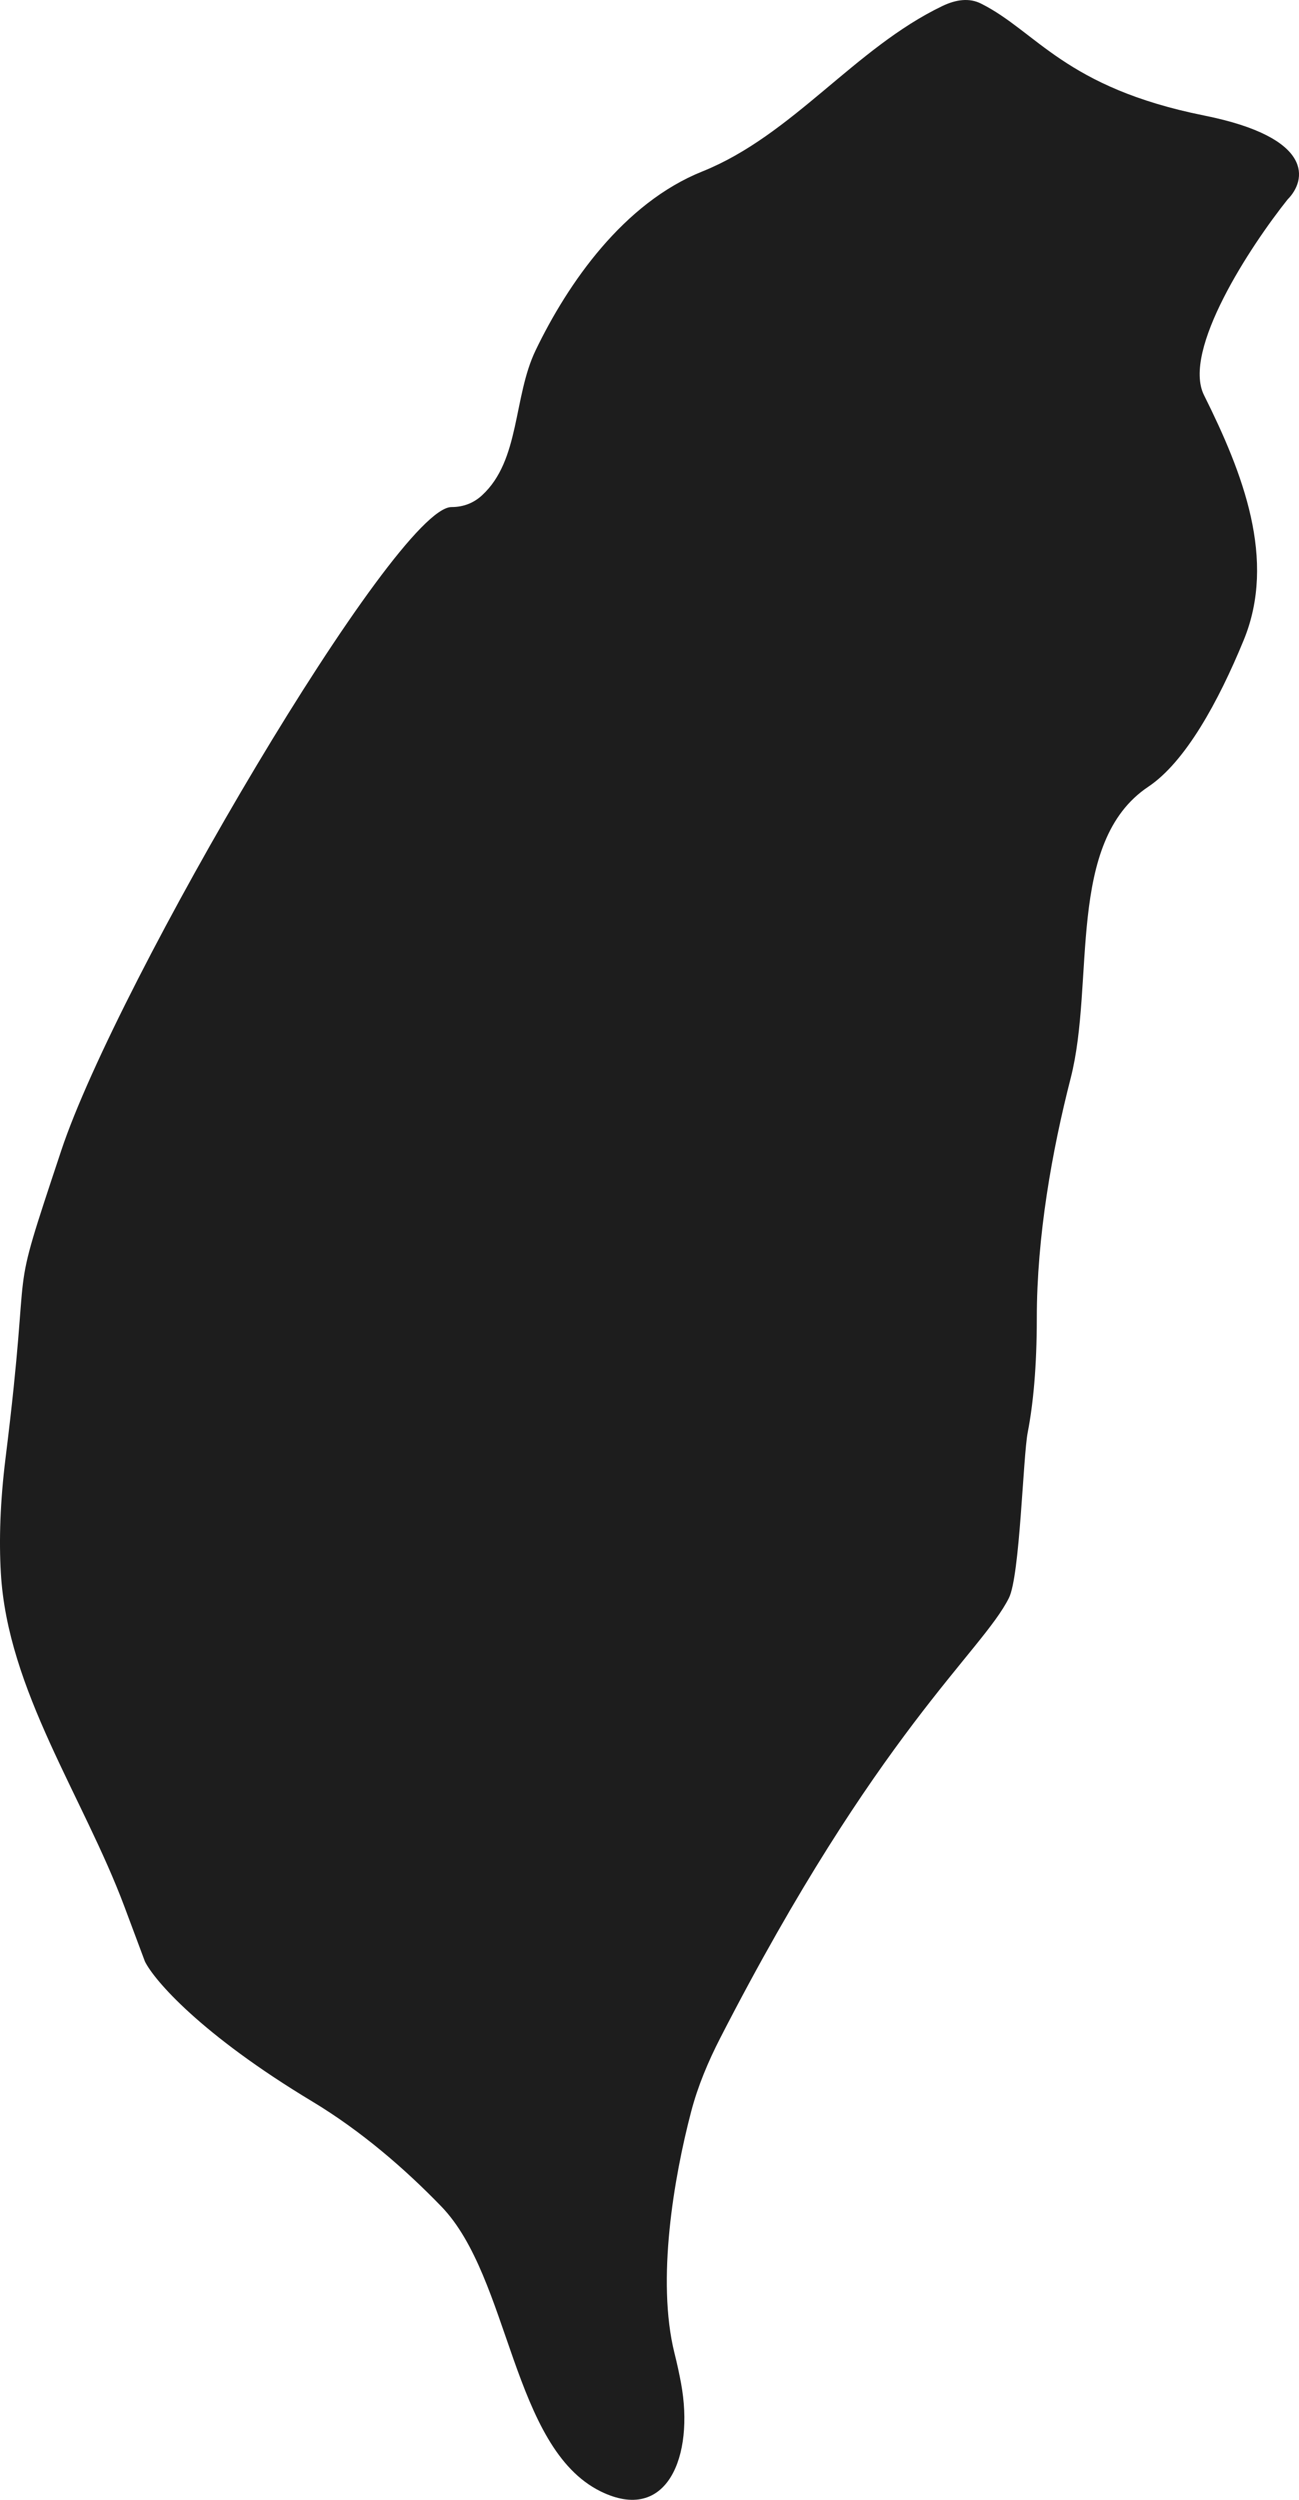 <svg width="26" height="50" viewBox="0 0 26 50" fill="none" xmlns="http://www.w3.org/2000/svg">
<path d="M19.636 0.072C19.402 -0.046 19.137 -0.011 18.863 0.12C17.105 0.963 15.867 2.703 14.058 3.429C12.481 4.061 11.369 5.661 10.721 7.006C10.27 7.942 10.413 9.203 9.649 9.906C9.493 10.05 9.293 10.142 9.037 10.142C7.921 10.142 2.343 19.653 1.227 23.009C0.111 26.366 0.669 24.688 0.111 29.163C0.002 30.043 -0.021 30.806 0.017 31.461C0.15 33.804 1.669 35.94 2.491 38.137L2.901 39.233C3.086 39.606 4.016 40.688 6.248 42.031C7.235 42.625 8.114 43.388 8.835 44.134C10.212 45.56 10.245 48.956 12.022 49.831C13.35 50.485 13.9 49.129 13.632 47.671C13.597 47.483 13.554 47.281 13.5 47.066C13.136 45.605 13.489 43.549 13.834 42.234C13.968 41.722 14.176 41.231 14.417 40.761C17.564 34.637 19.657 33.039 20.194 31.961C20.415 31.519 20.476 29.136 20.57 28.651C20.68 28.084 20.752 27.338 20.752 26.366C20.752 24.726 21.058 23.015 21.429 21.569C21.925 19.637 21.328 16.843 22.983 15.736C23.725 15.241 24.387 14.035 24.893 12.804C25.555 11.194 24.876 9.462 24.099 7.904C23.653 7.009 25.029 4.92 25.773 3.988C26.145 3.615 26.331 2.757 24.099 2.31C21.31 1.75 20.752 0.631 19.636 0.072Z" fill="#1D1D1D"/>
</svg>
